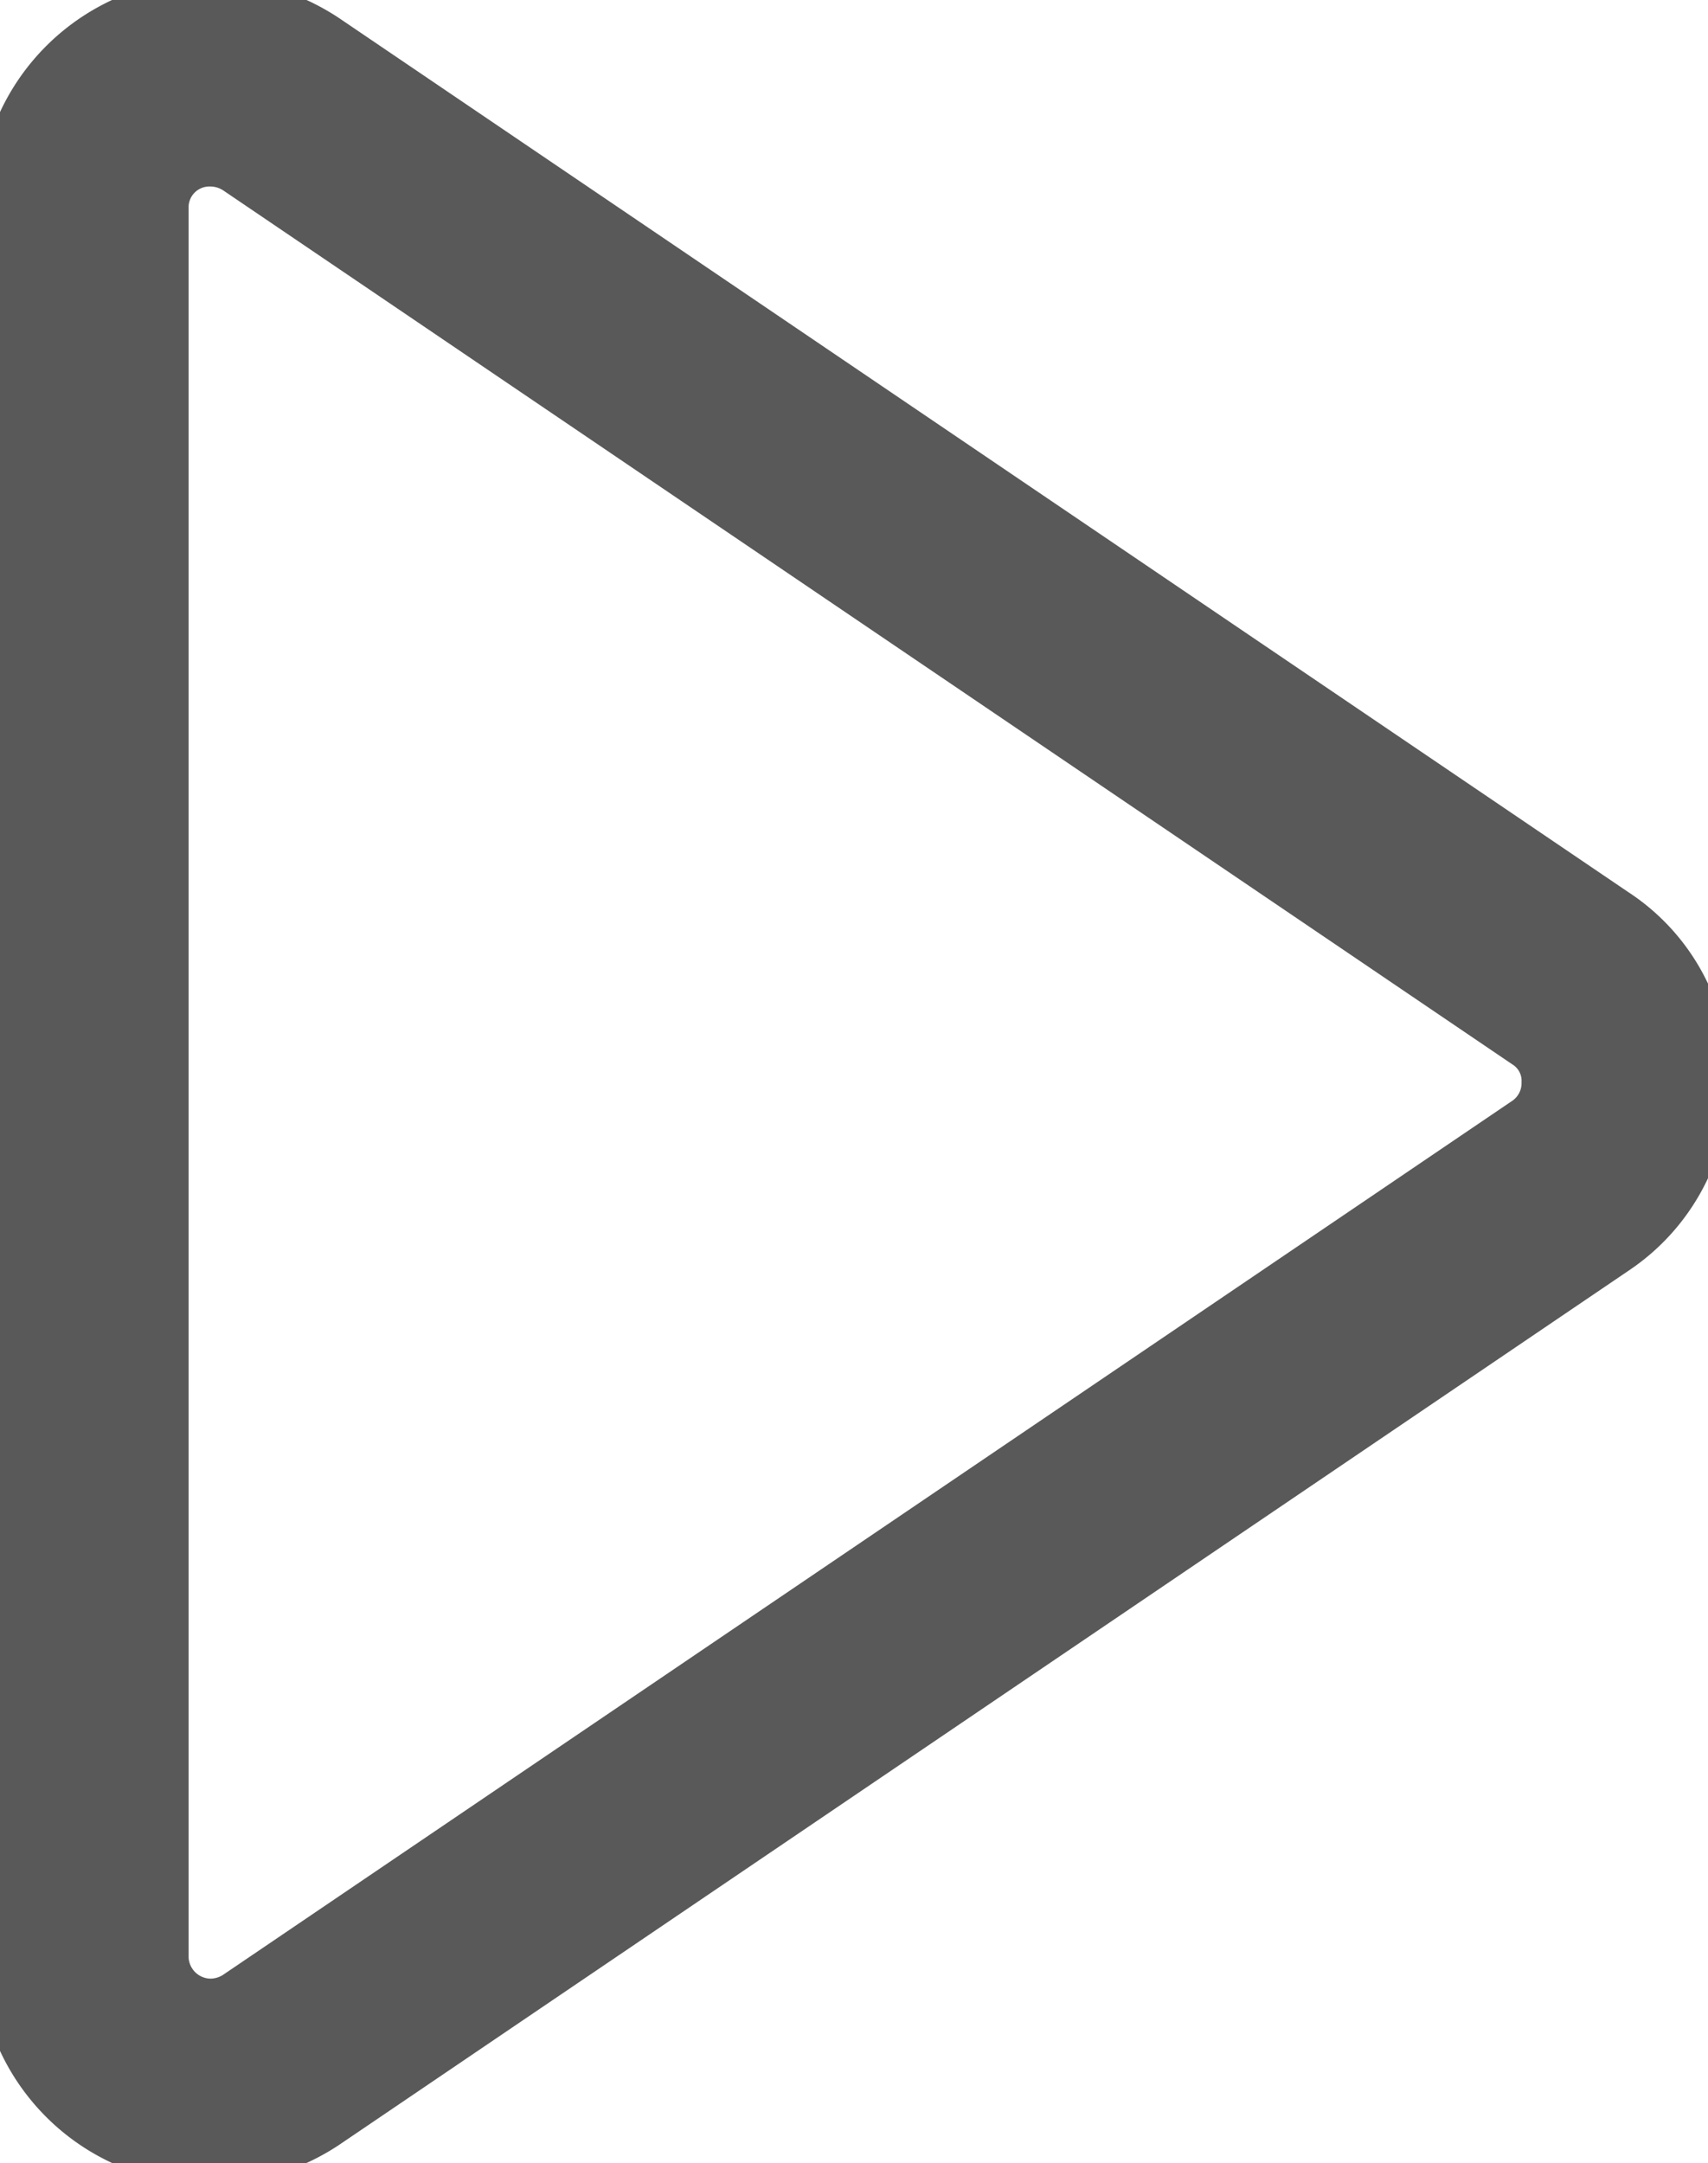 <svg id="Laag_1" data-name="Laag 1" xmlns="http://www.w3.org/2000/svg" viewBox="0 0 79.7 100.9"><defs><style>.cls-1{fill:#595959;stroke:#595959;stroke-miterlimit:10;stroke-width:5px;}</style></defs><path class="cls-1" d="M74.6,43.7,14.4,2.9A8.56,8.56,0,0,0,9.8,1.5,8.26,8.26,0,0,0,1.5,9.7V91.2a8.26,8.26,0,0,0,8.3,8.2A8.56,8.56,0,0,0,14.4,98L74.6,57.2a8.09,8.09,0,0,0,3.6-6.8A7.92,7.92,0,0,0,74.6,43.7ZM72,53.4,11.8,94.2a3.61,3.61,0,0,1-2,.6,3.54,3.54,0,0,1-3.5-3.5V9.7A3.47,3.47,0,0,1,9.8,6.2a3.61,3.61,0,0,1,2,.6L72,47.6a3.39,3.39,0,0,1,1.5,2.9A3.5,3.5,0,0,1,72,53.4Z"/></svg>